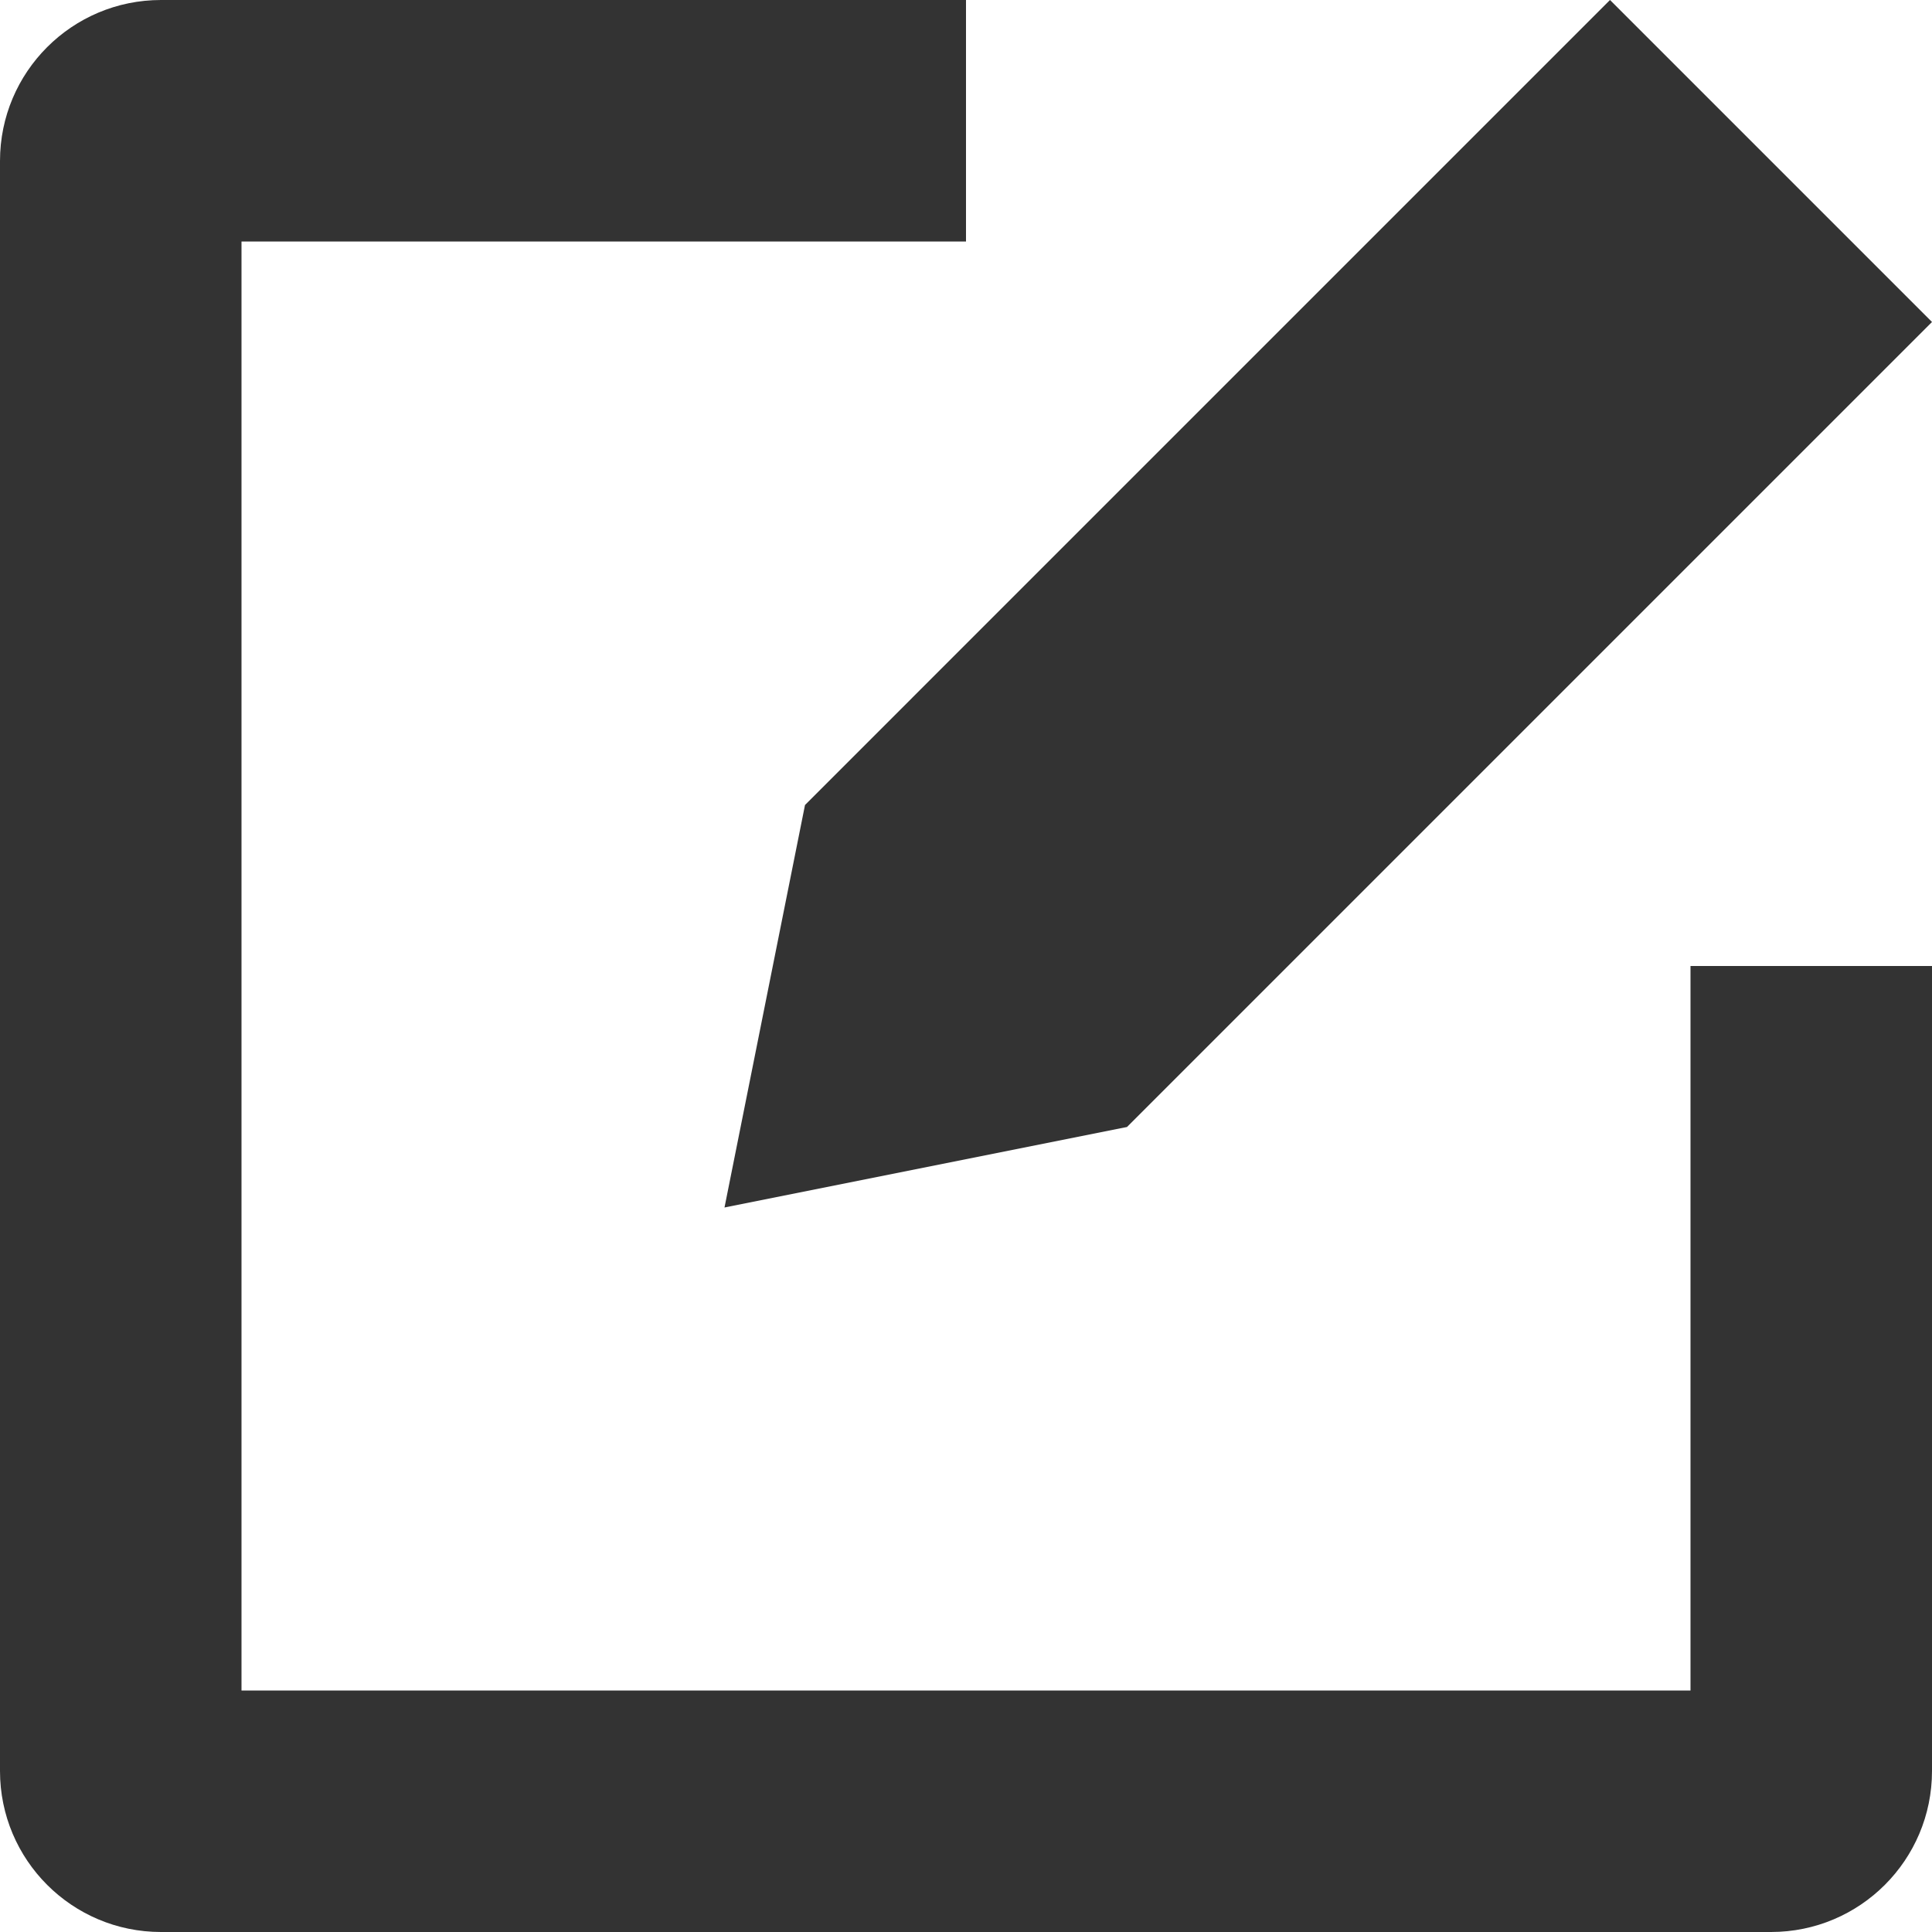 <svg width="24" height="24" viewBox="0 0 24 24" fill="none" xmlns="http://www.w3.org/2000/svg">
<path d="M22 2L20 0L18 2L10 10L9 15L14 14L22 6L24 4L22 2Z" fill="black" fill-opacity="0.8"/>
<path d="M0 2C0 0.895 0.895 0 2 0H12V3H3V21H21V12H24V22C24 23.105 23.105 24 22 24H2C0.895 24 0 23.105 0 22L0 2Z" fill="black" fill-opacity="0.8"/>
</svg>
